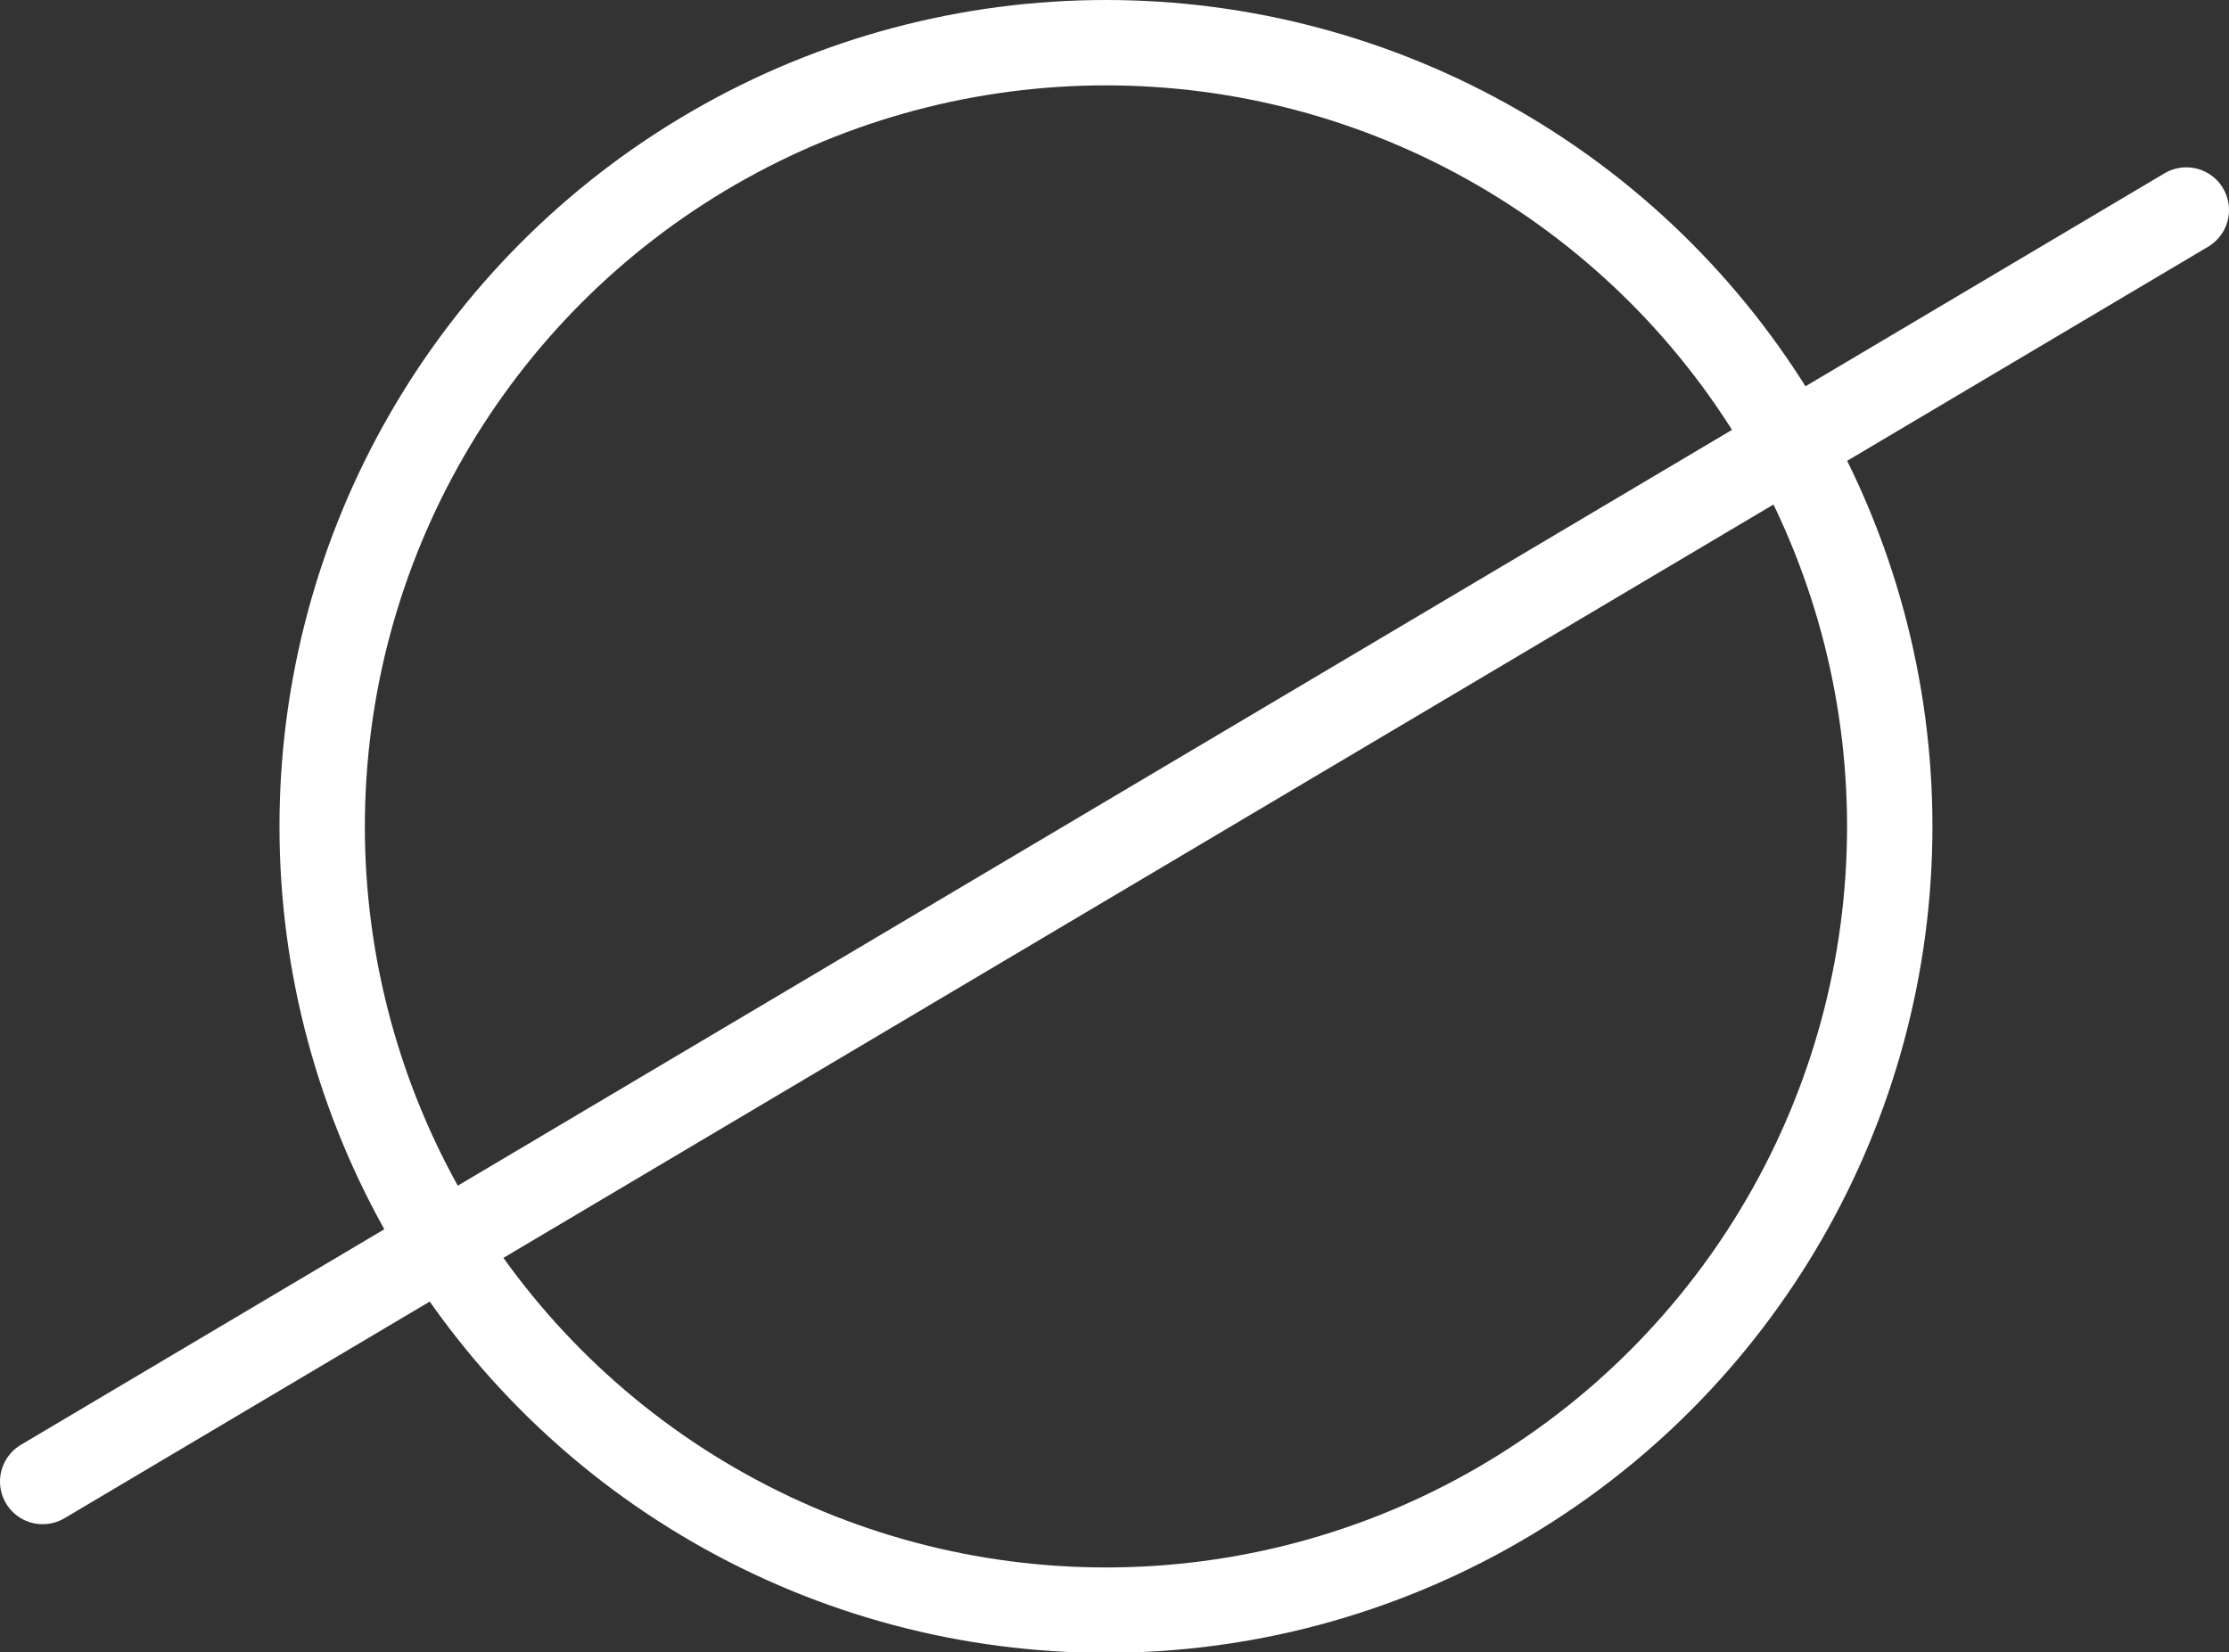 <svg id="Слой_1" data-name="Слой 1" xmlns="http://www.w3.org/2000/svg" viewBox="0 0 39.16 29.03">
  <rect x="0" y="0" width="39.16" height="29.03" fill="#333333" stroke="none"/>
  <defs>
    <style>
      .cls-1, .cls-2 {
        fill: none;
        stroke: #fff;
        stroke-miterlimit: 10;
        stroke-width: 1.5px;
      }

      .cls-2 {
        stroke-linecap: round;
      }
    </style>
  </defs>
  <title>diametr</title>
  <circle class="cls-1" cx="19.43" cy="14.52" r="13.77"/>
  <line class="cls-2" x1="38.41" y1="3.69" x2="0.75" y2="26.03"/>
</svg>
